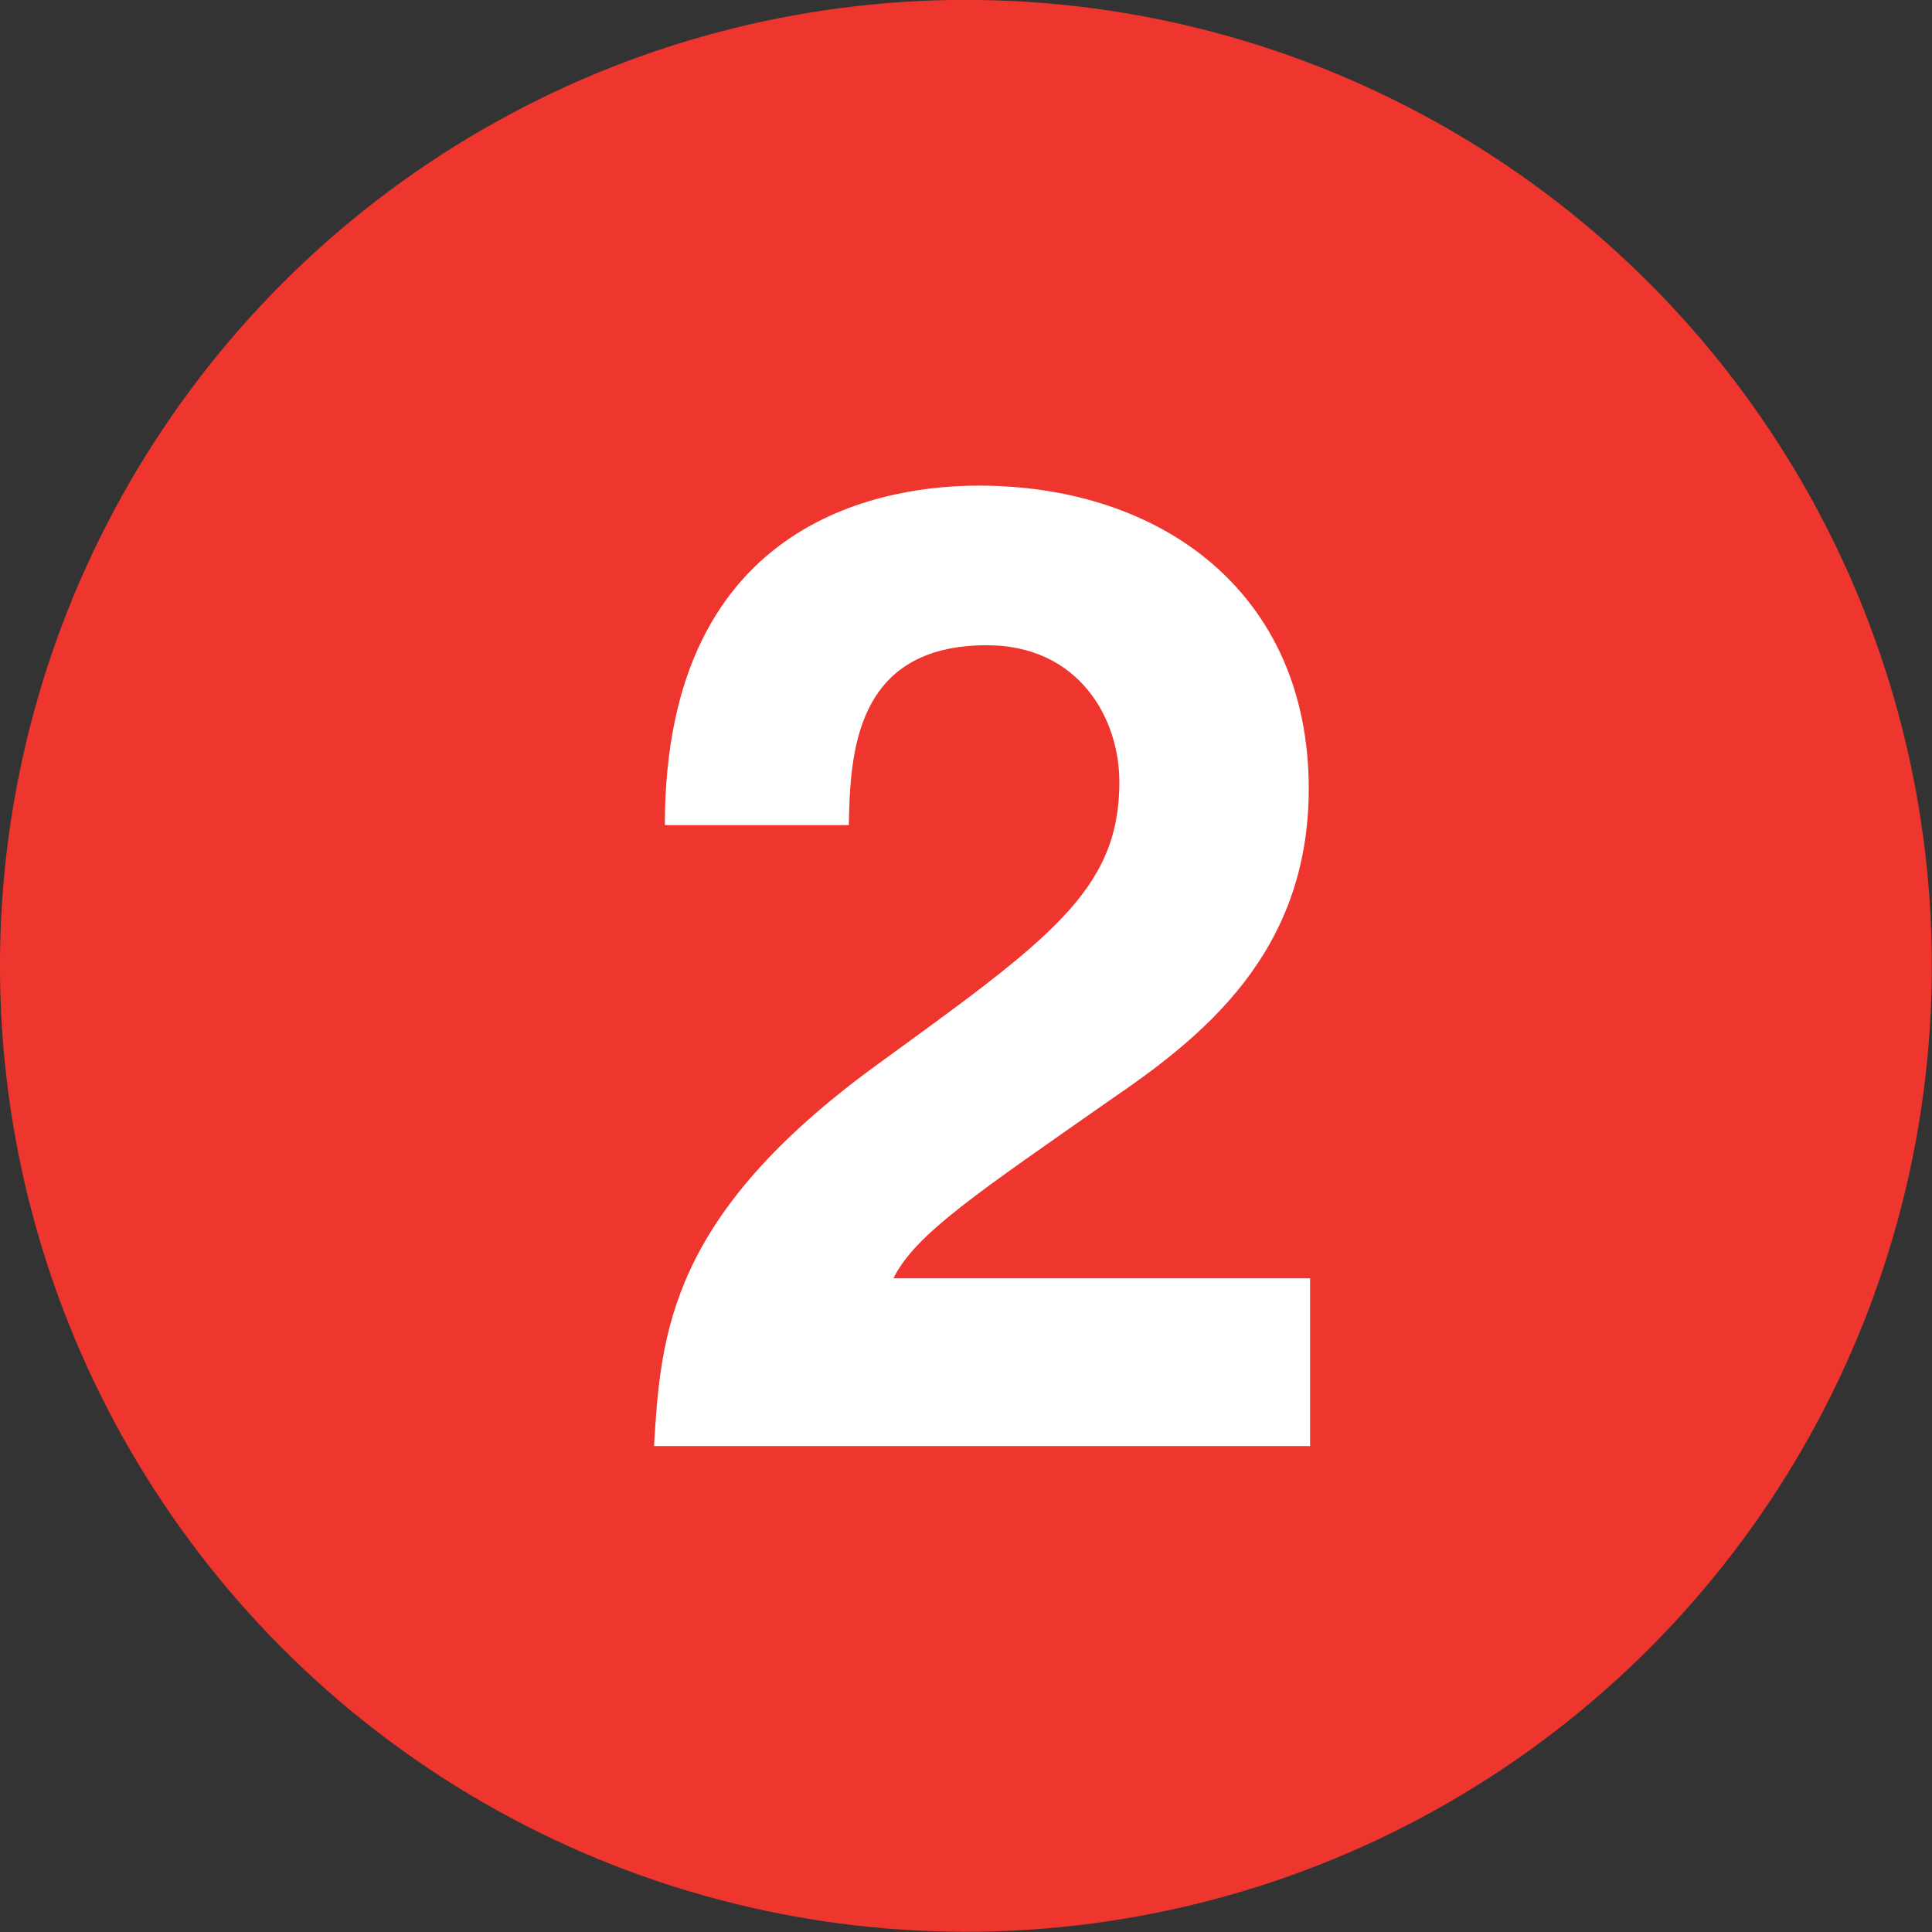<svg xmlns="http://www.w3.org/2000/svg" viewBox="8.41 8.89 57.13 57.13">
<rect x="8.41" y="8.89" width="57.13" height="57.13" fill="#333333" stroke="none"/>
<circle cy="37.45" cx="36.972" r="28.563" fill="#EE352E"/>
<path d="m28.07 33.29c0-9.24 6.76-10.04 9.28-10.04 5.439 0 9.76 3.2 9.76 8.96 0 4.88-3.16 7.36-5.92 9.24-3.76 2.641-5.72 3.92-6.36 5.24h12.32v4.96h-19.4c0.2-3.32 0.44-6.8 6.6-11.28 5.12-3.72 7.16-5.16 7.16-8.36 0-1.88-1.2-4.04-3.92-4.04-3.92 0-4.04 3.24-4.08 5.32h-5.44z" fill="#fff"/>
</svg>